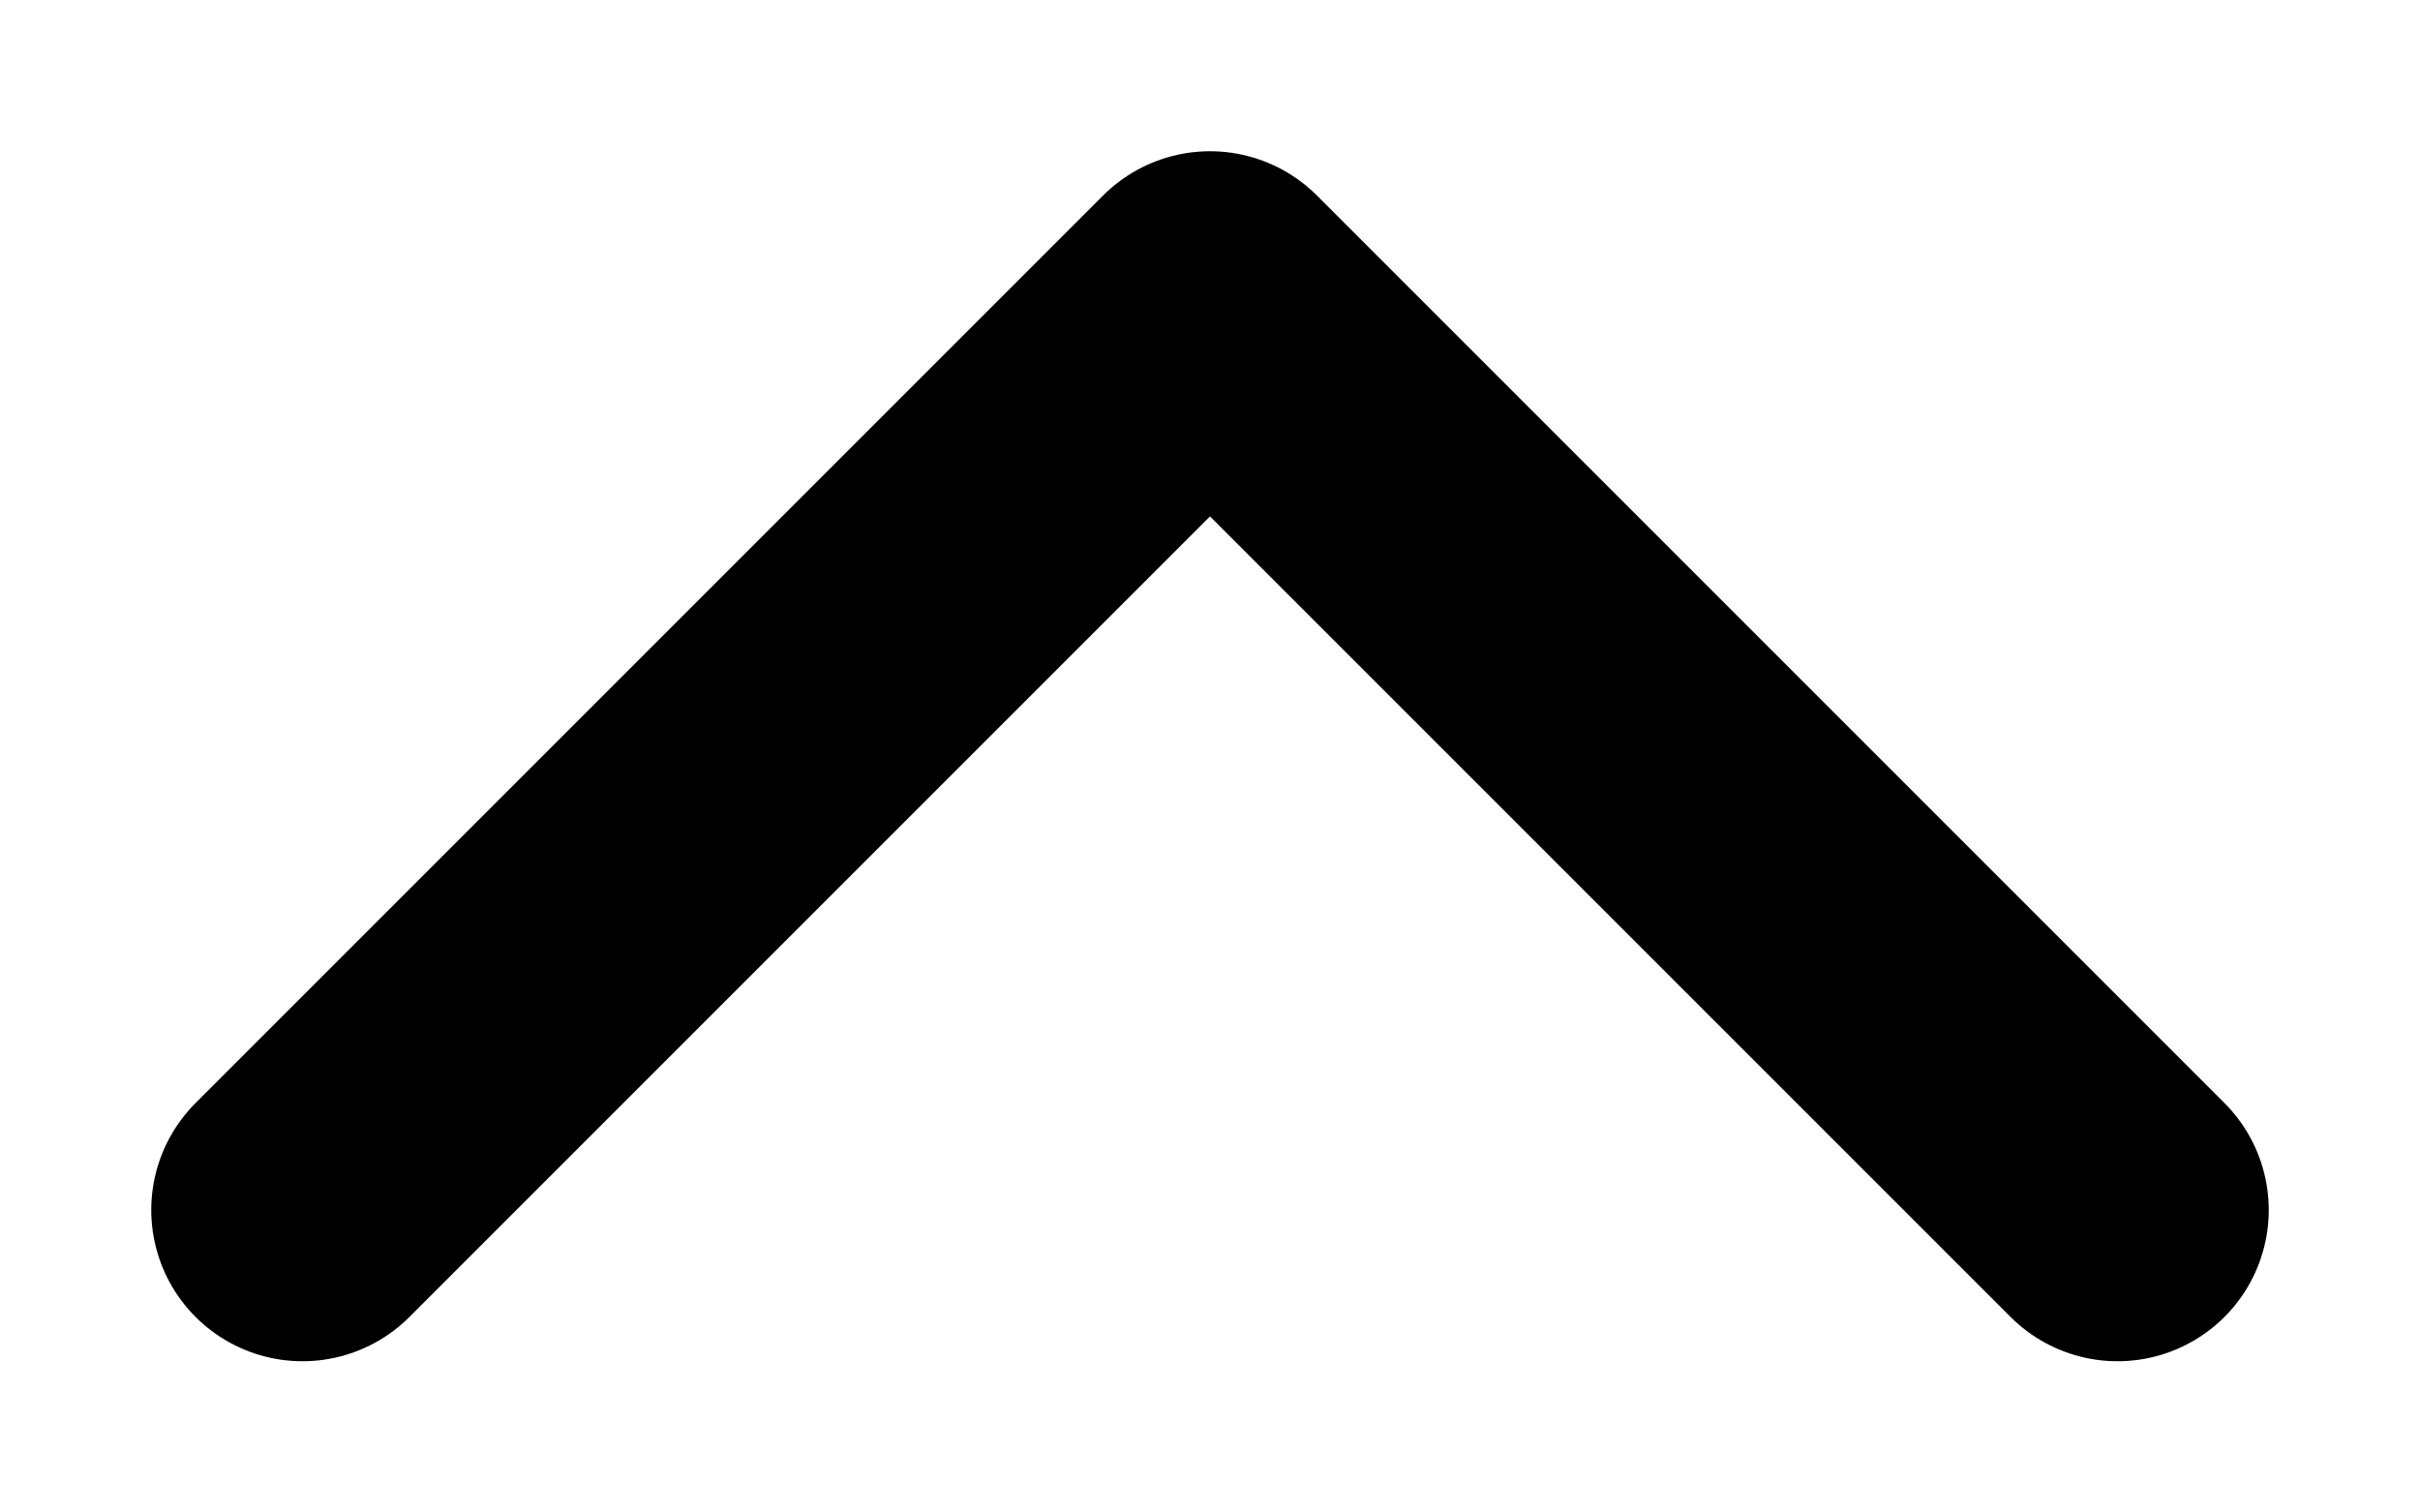 <svg width="16" height="10" viewBox="0 0 16 10" fill="none" xmlns="http://www.w3.org/2000/svg">
<path d="M14 8L8 2L2 8" stroke="black" stroke-width="2" stroke-linecap="round" stroke-linejoin="round"/>
</svg>
